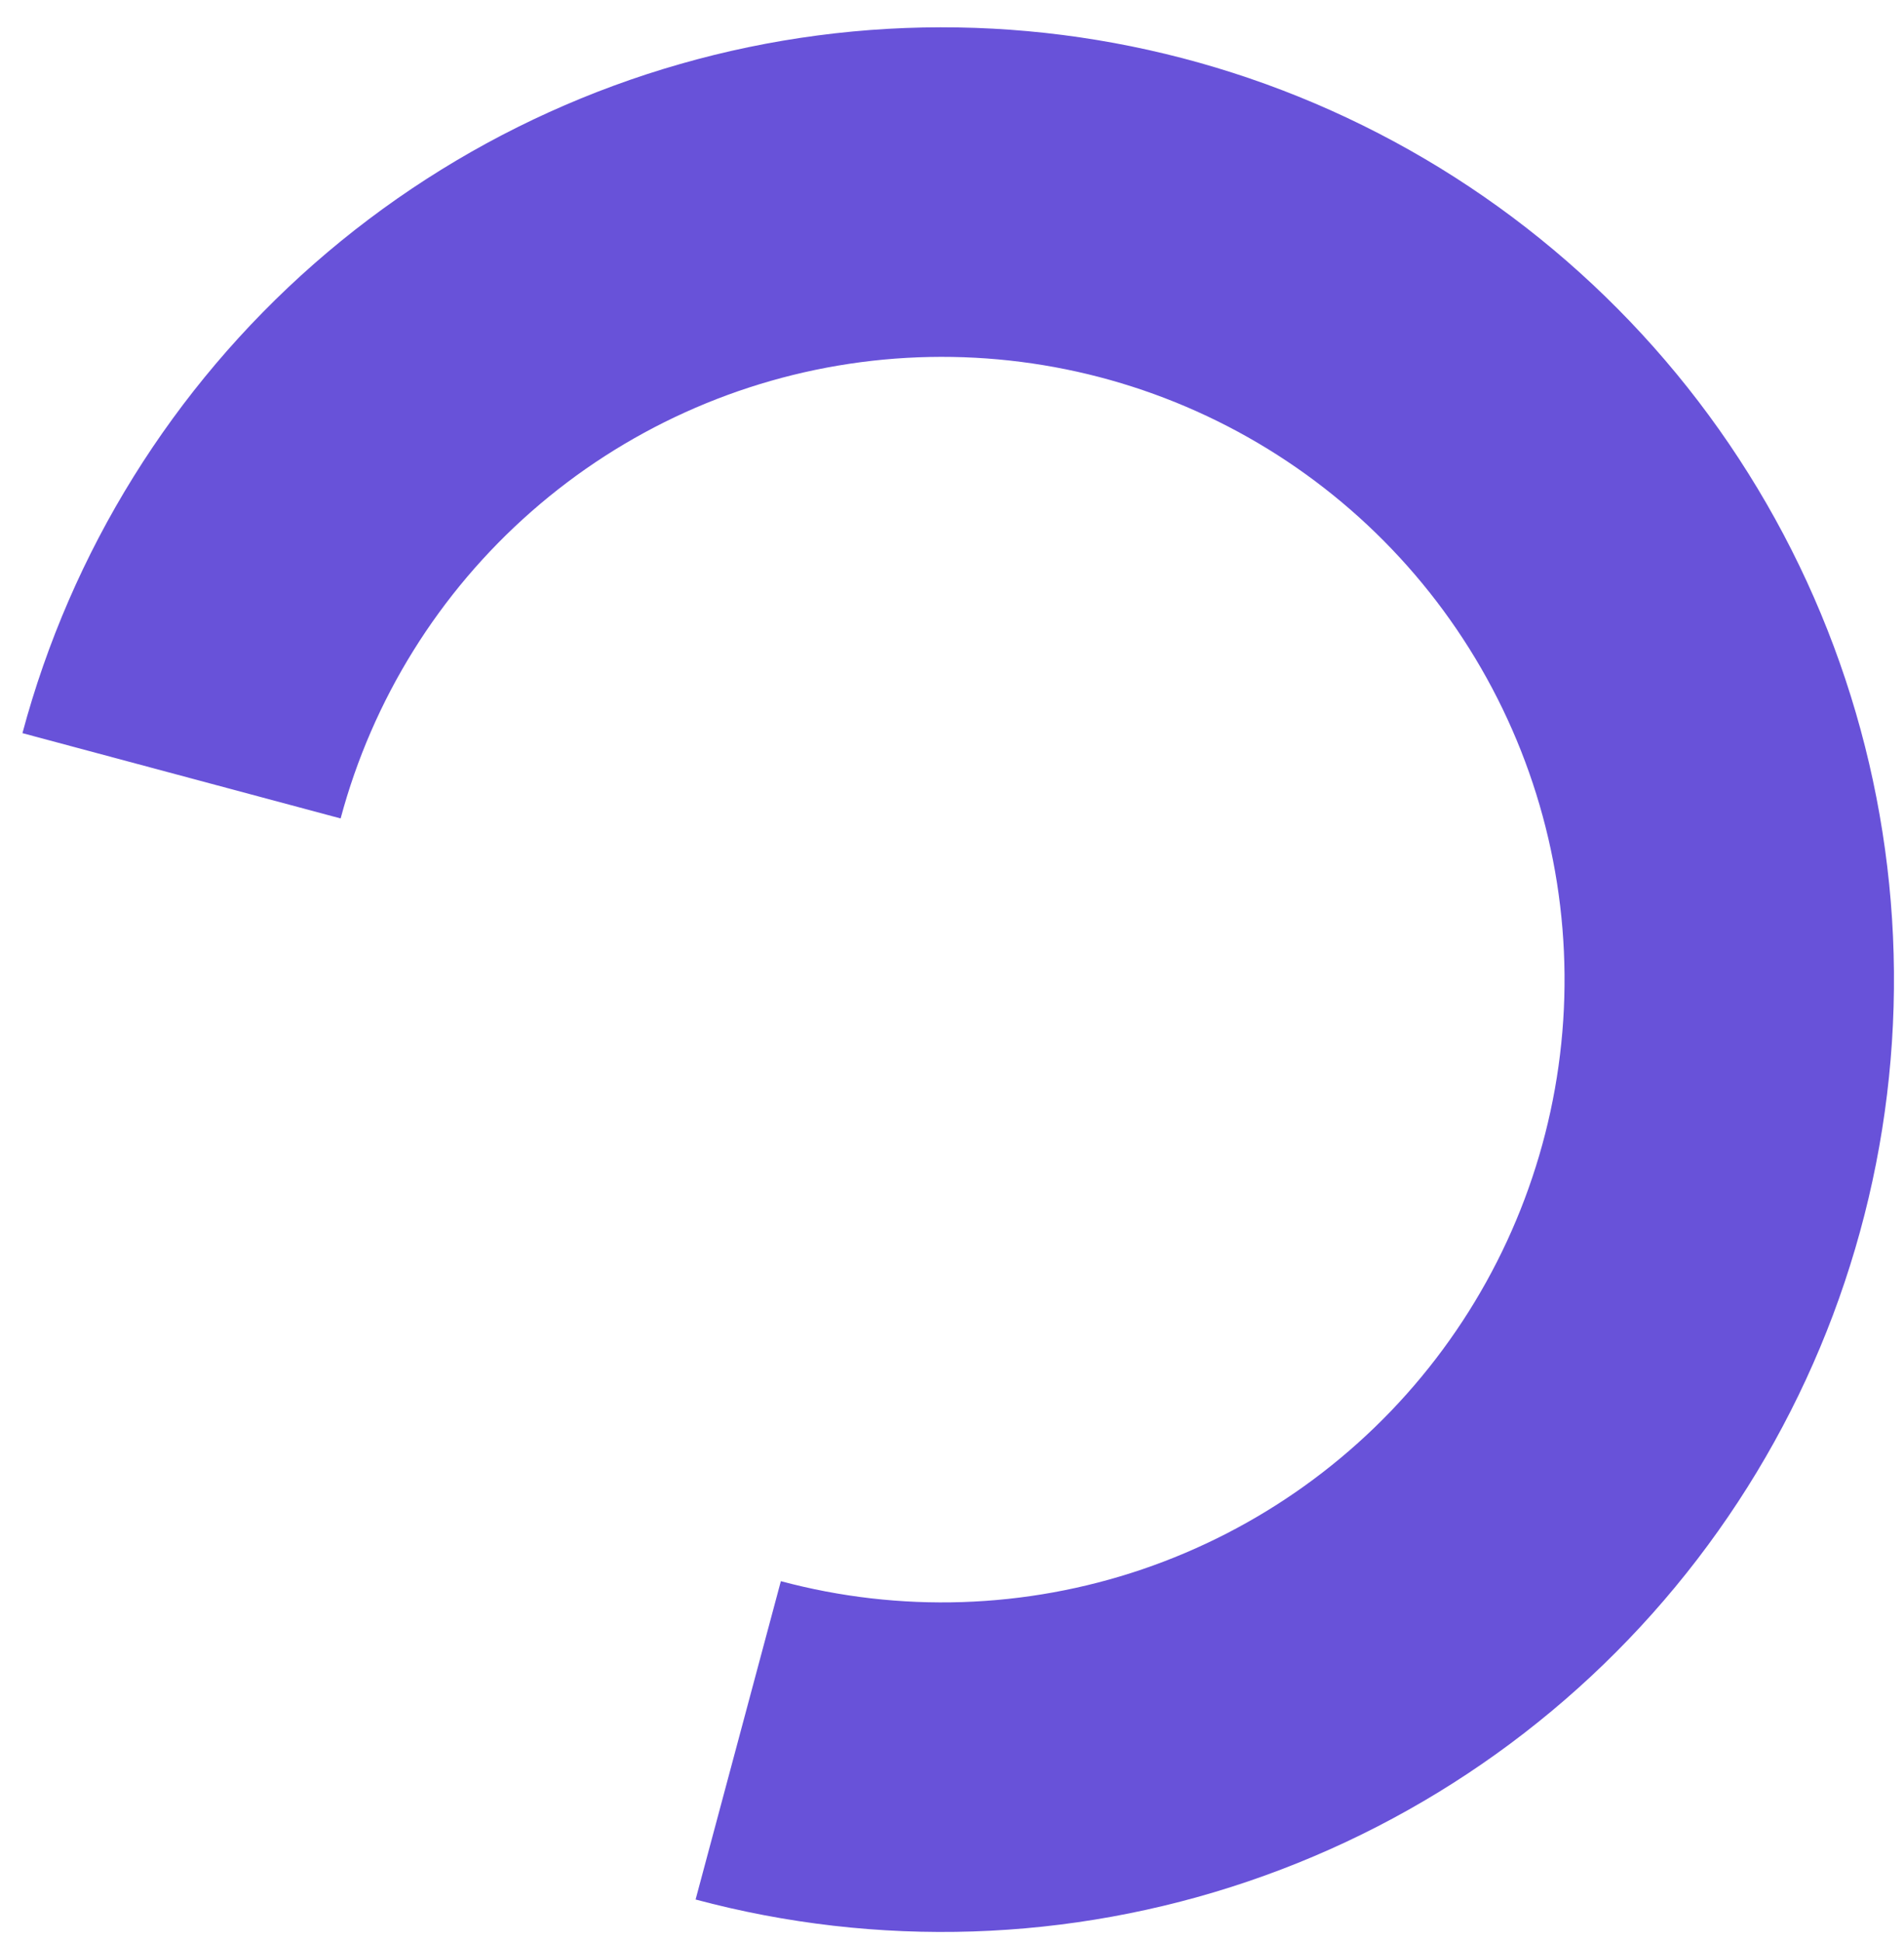<svg width="51" height="52" viewBox="0 0 51 52" fill="none" xmlns="http://www.w3.org/2000/svg">
<path d="M18.632 50.862C23.503 52.167 28.653 51.999 33.428 50.378C38.204 48.757 42.392 45.756 45.462 41.754C48.532 37.753 50.347 32.931 50.677 27.899C51.007 22.866 49.837 17.849 47.315 13.481C44.794 9.113 41.033 5.591 36.51 3.361C31.987 1.13 26.904 0.291 21.903 0.949C16.903 1.607 12.21 3.734 8.418 7.059C4.627 10.384 1.906 14.759 0.601 19.631L9.124 21.915C9.978 18.729 11.757 15.868 14.237 13.694C16.716 11.519 19.785 10.129 23.055 9.698C26.325 9.268 29.649 9.816 32.607 11.275C35.565 12.734 38.024 15.037 39.673 17.893C41.322 20.749 42.087 24.03 41.872 27.322C41.656 30.613 40.469 33.766 38.461 36.382C36.454 38.999 33.715 40.961 30.592 42.022C27.469 43.082 24.102 43.192 20.916 42.338L18.632 50.862Z" fill="#6852D9"/>
</svg>

